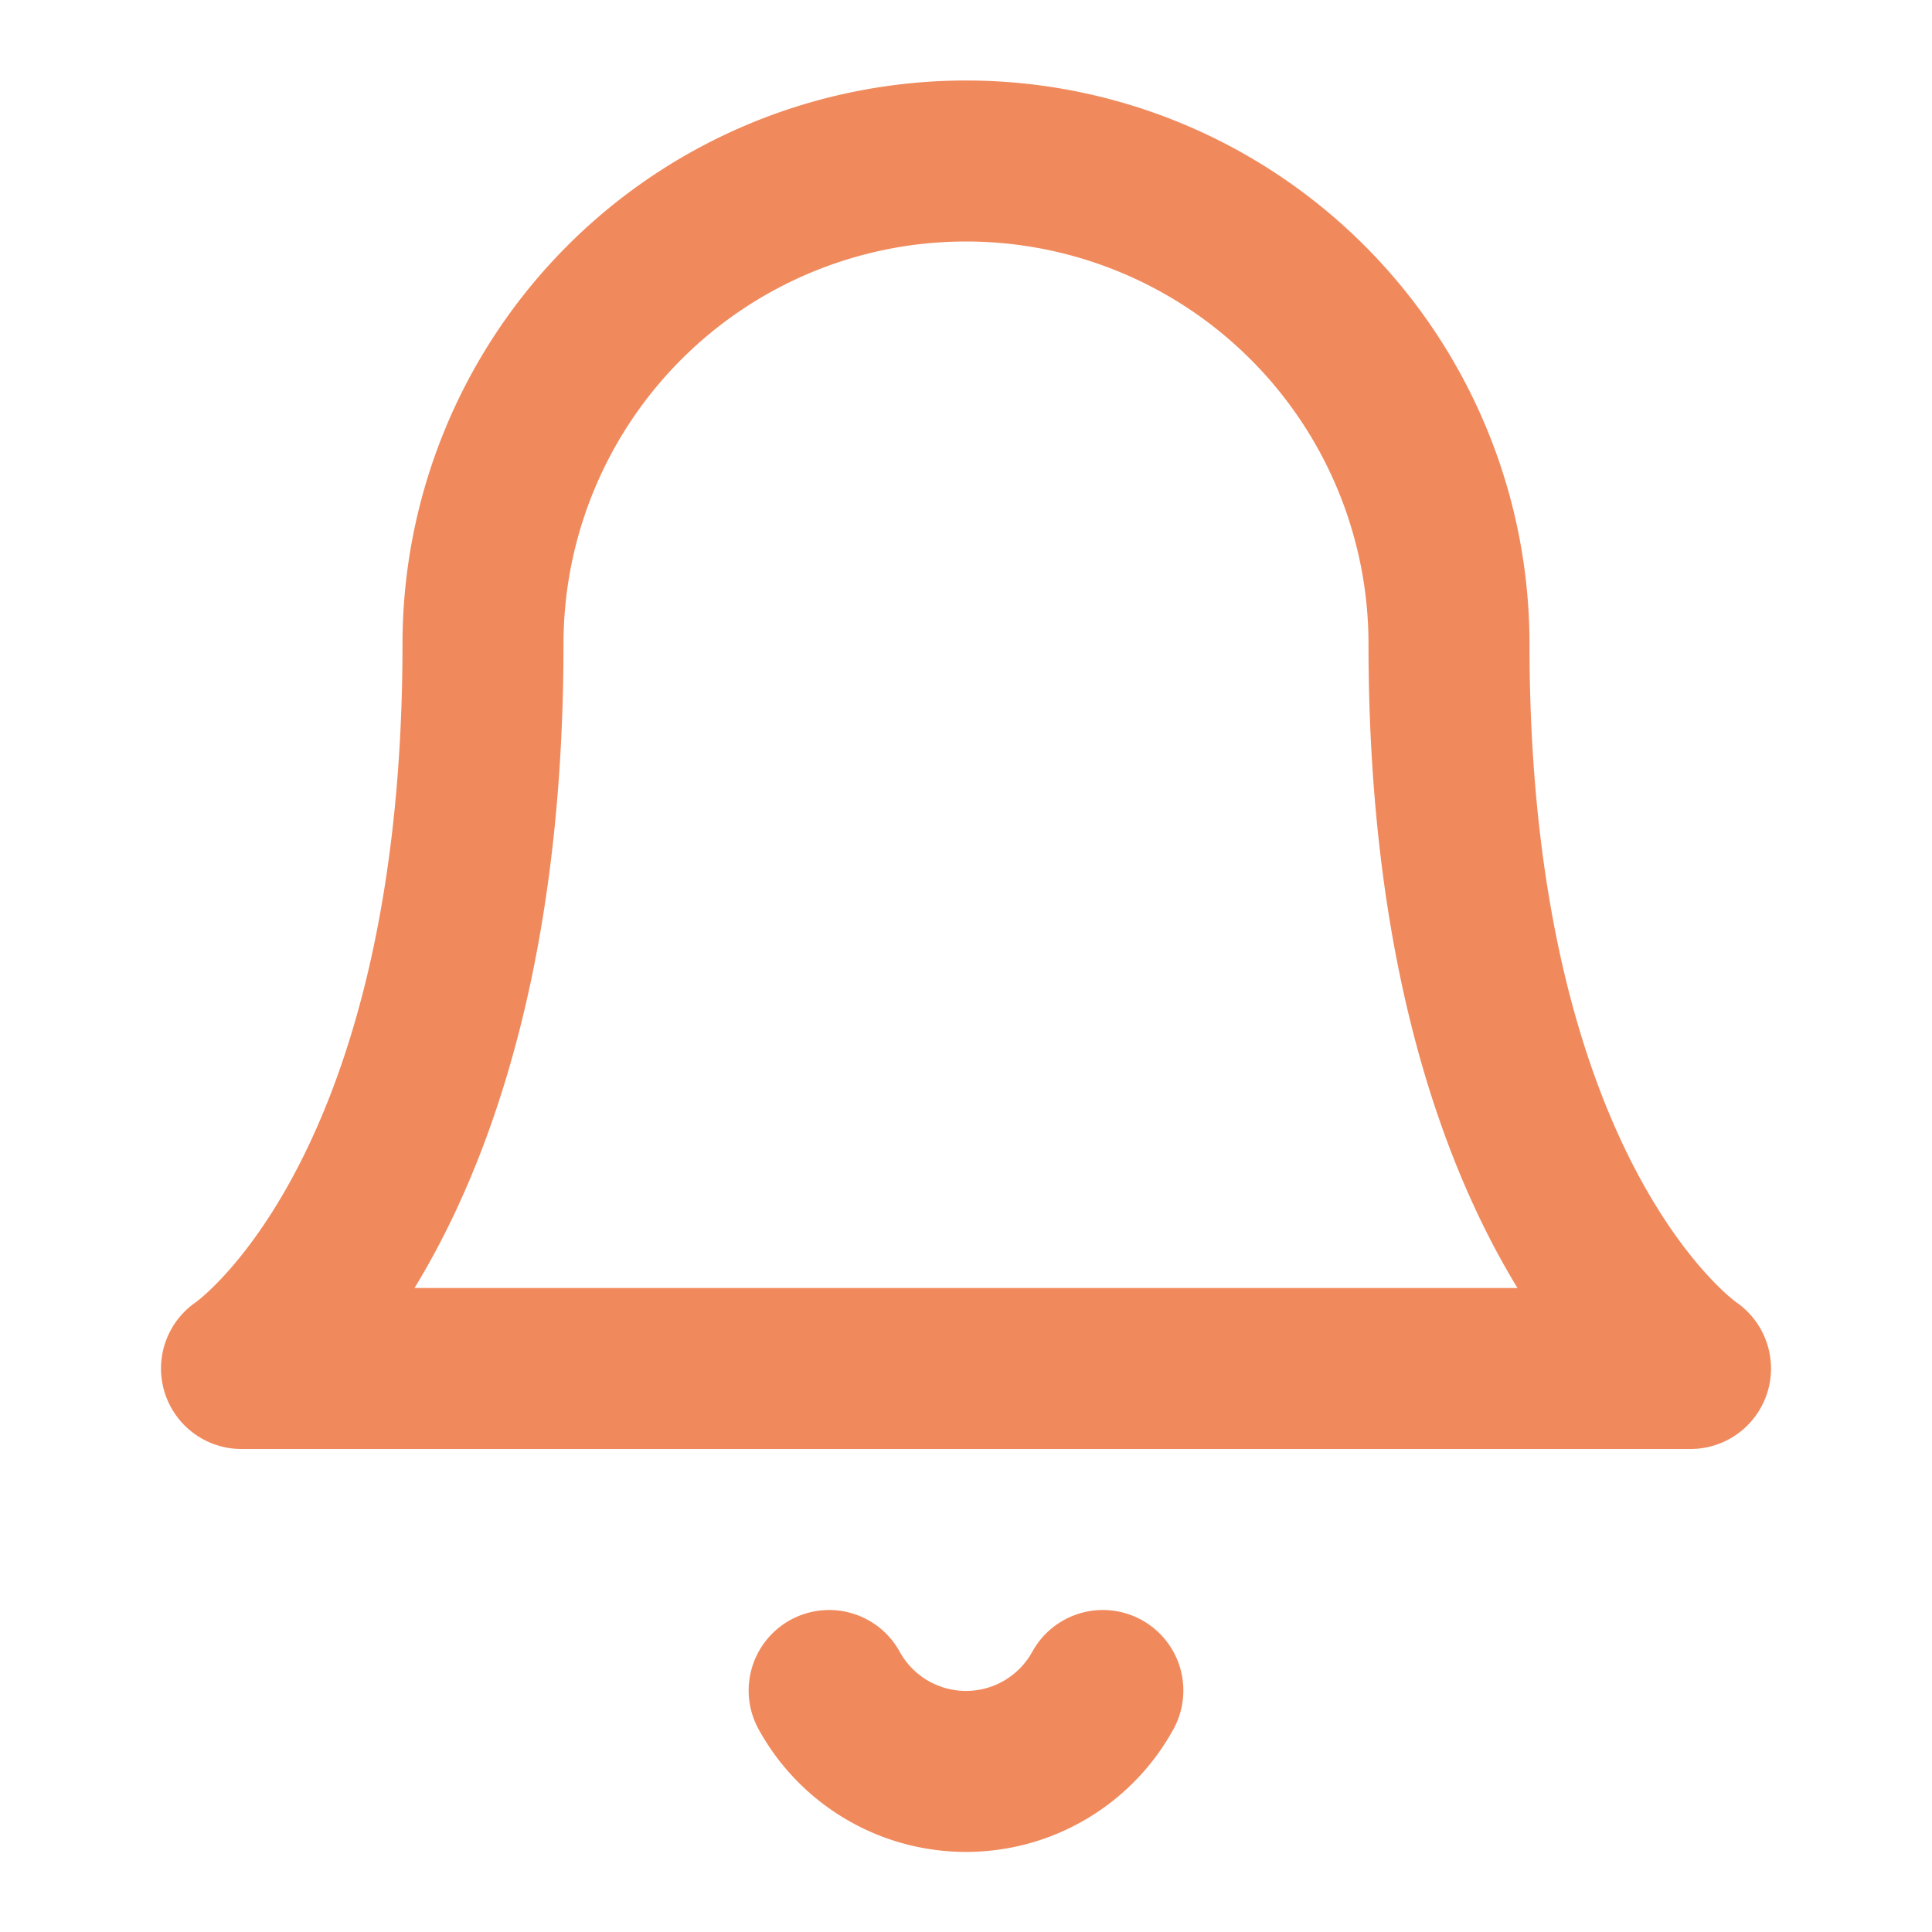 <svg xmlns="http://www.w3.org/2000/svg" width="24" height="24" viewBox="0 0 24 24" fill="none" stroke="#f08a5d" stroke-width="2" stroke-linecap="round" stroke-linejoin="round" class="lucide lucide-bell"><path d="M6 8a6 6 0 0 1 12 0c0 7 3 9 3 9H3s3-2 3-9"></path><path d="M10.3 21a1.94 1.94 0 0 0 3.4 0"></path></svg>